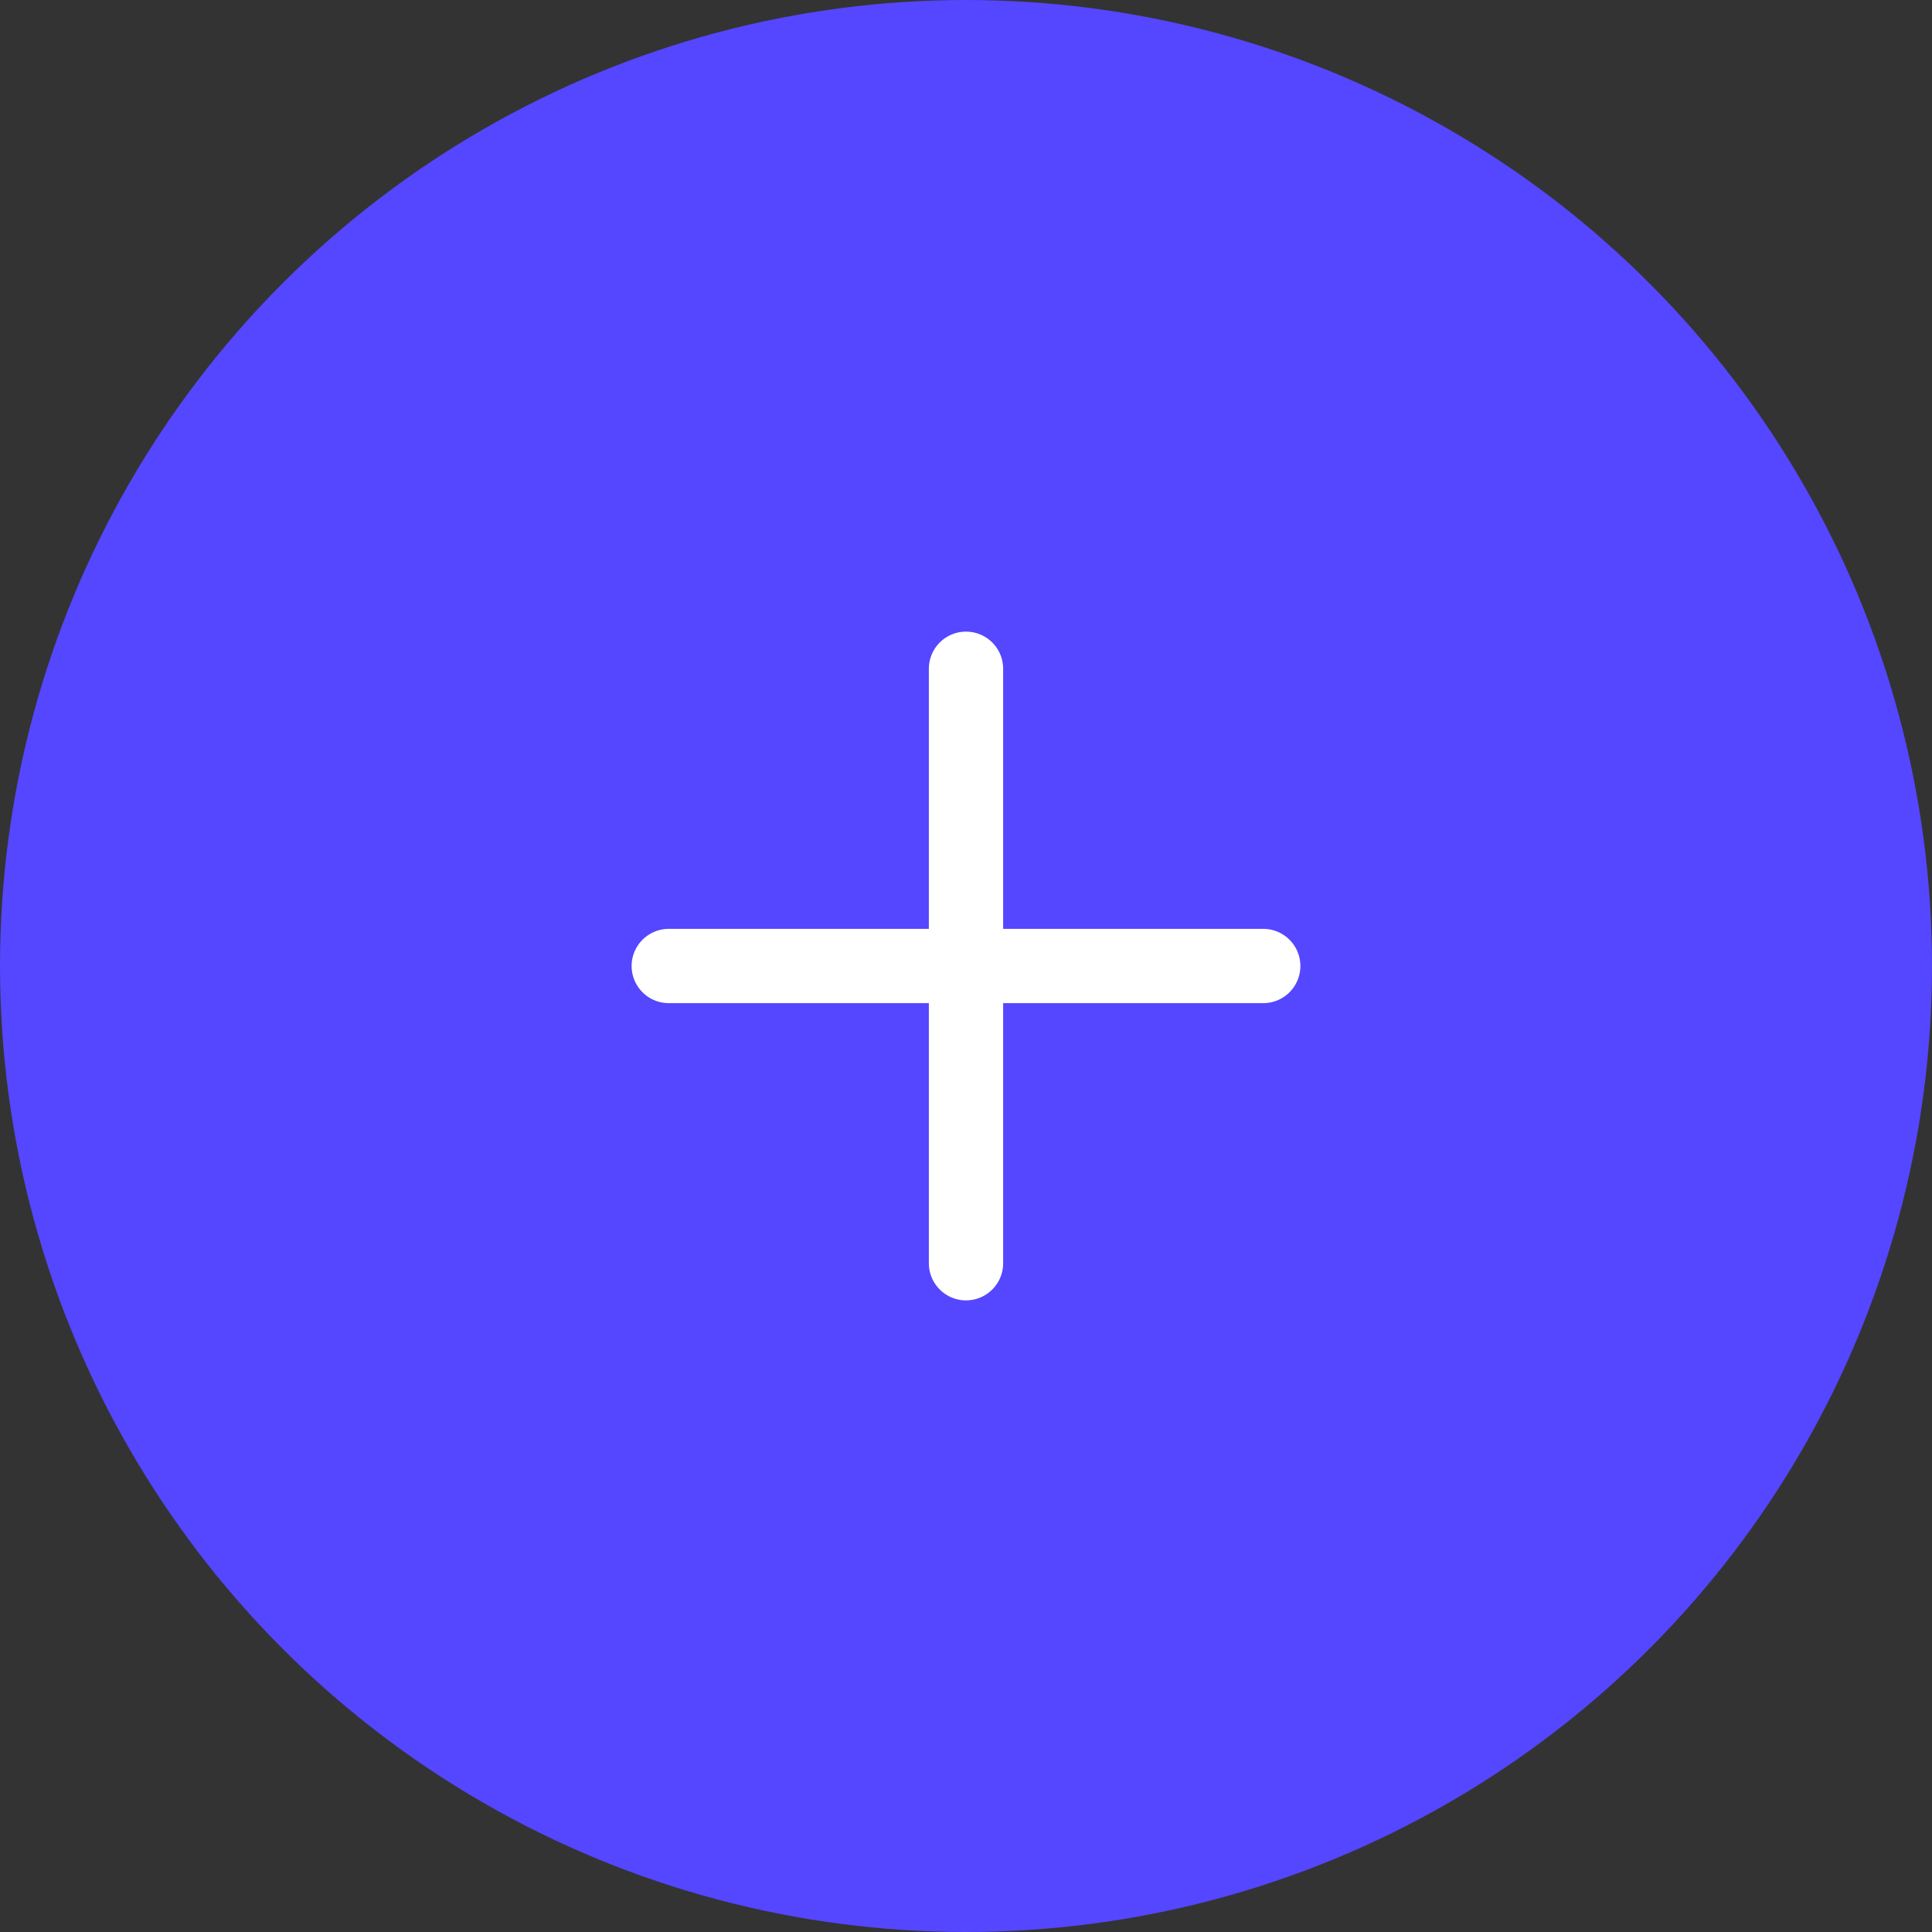 <svg width="52" height="52" viewBox="0 0 52 52" fill="none" xmlns="http://www.w3.org/2000/svg">
<rect x="0" y="0" width="52" height="52" fill="#333333" stroke="none"/>
<g clip-path="url(#clip0_734_1607)">
<circle cx="26" cy="26" r="26" fill="#5546FF"/>
<path d="M26 34V26M26 26V18M26 26H34M26 26H18" stroke="white" stroke-width="2" stroke-linecap="round"/>
</g>
<defs>
<clipPath id="clip0_734_1607">
<rect width="52" height="52" fill="white"/>
</clipPath>
</defs>
</svg>
